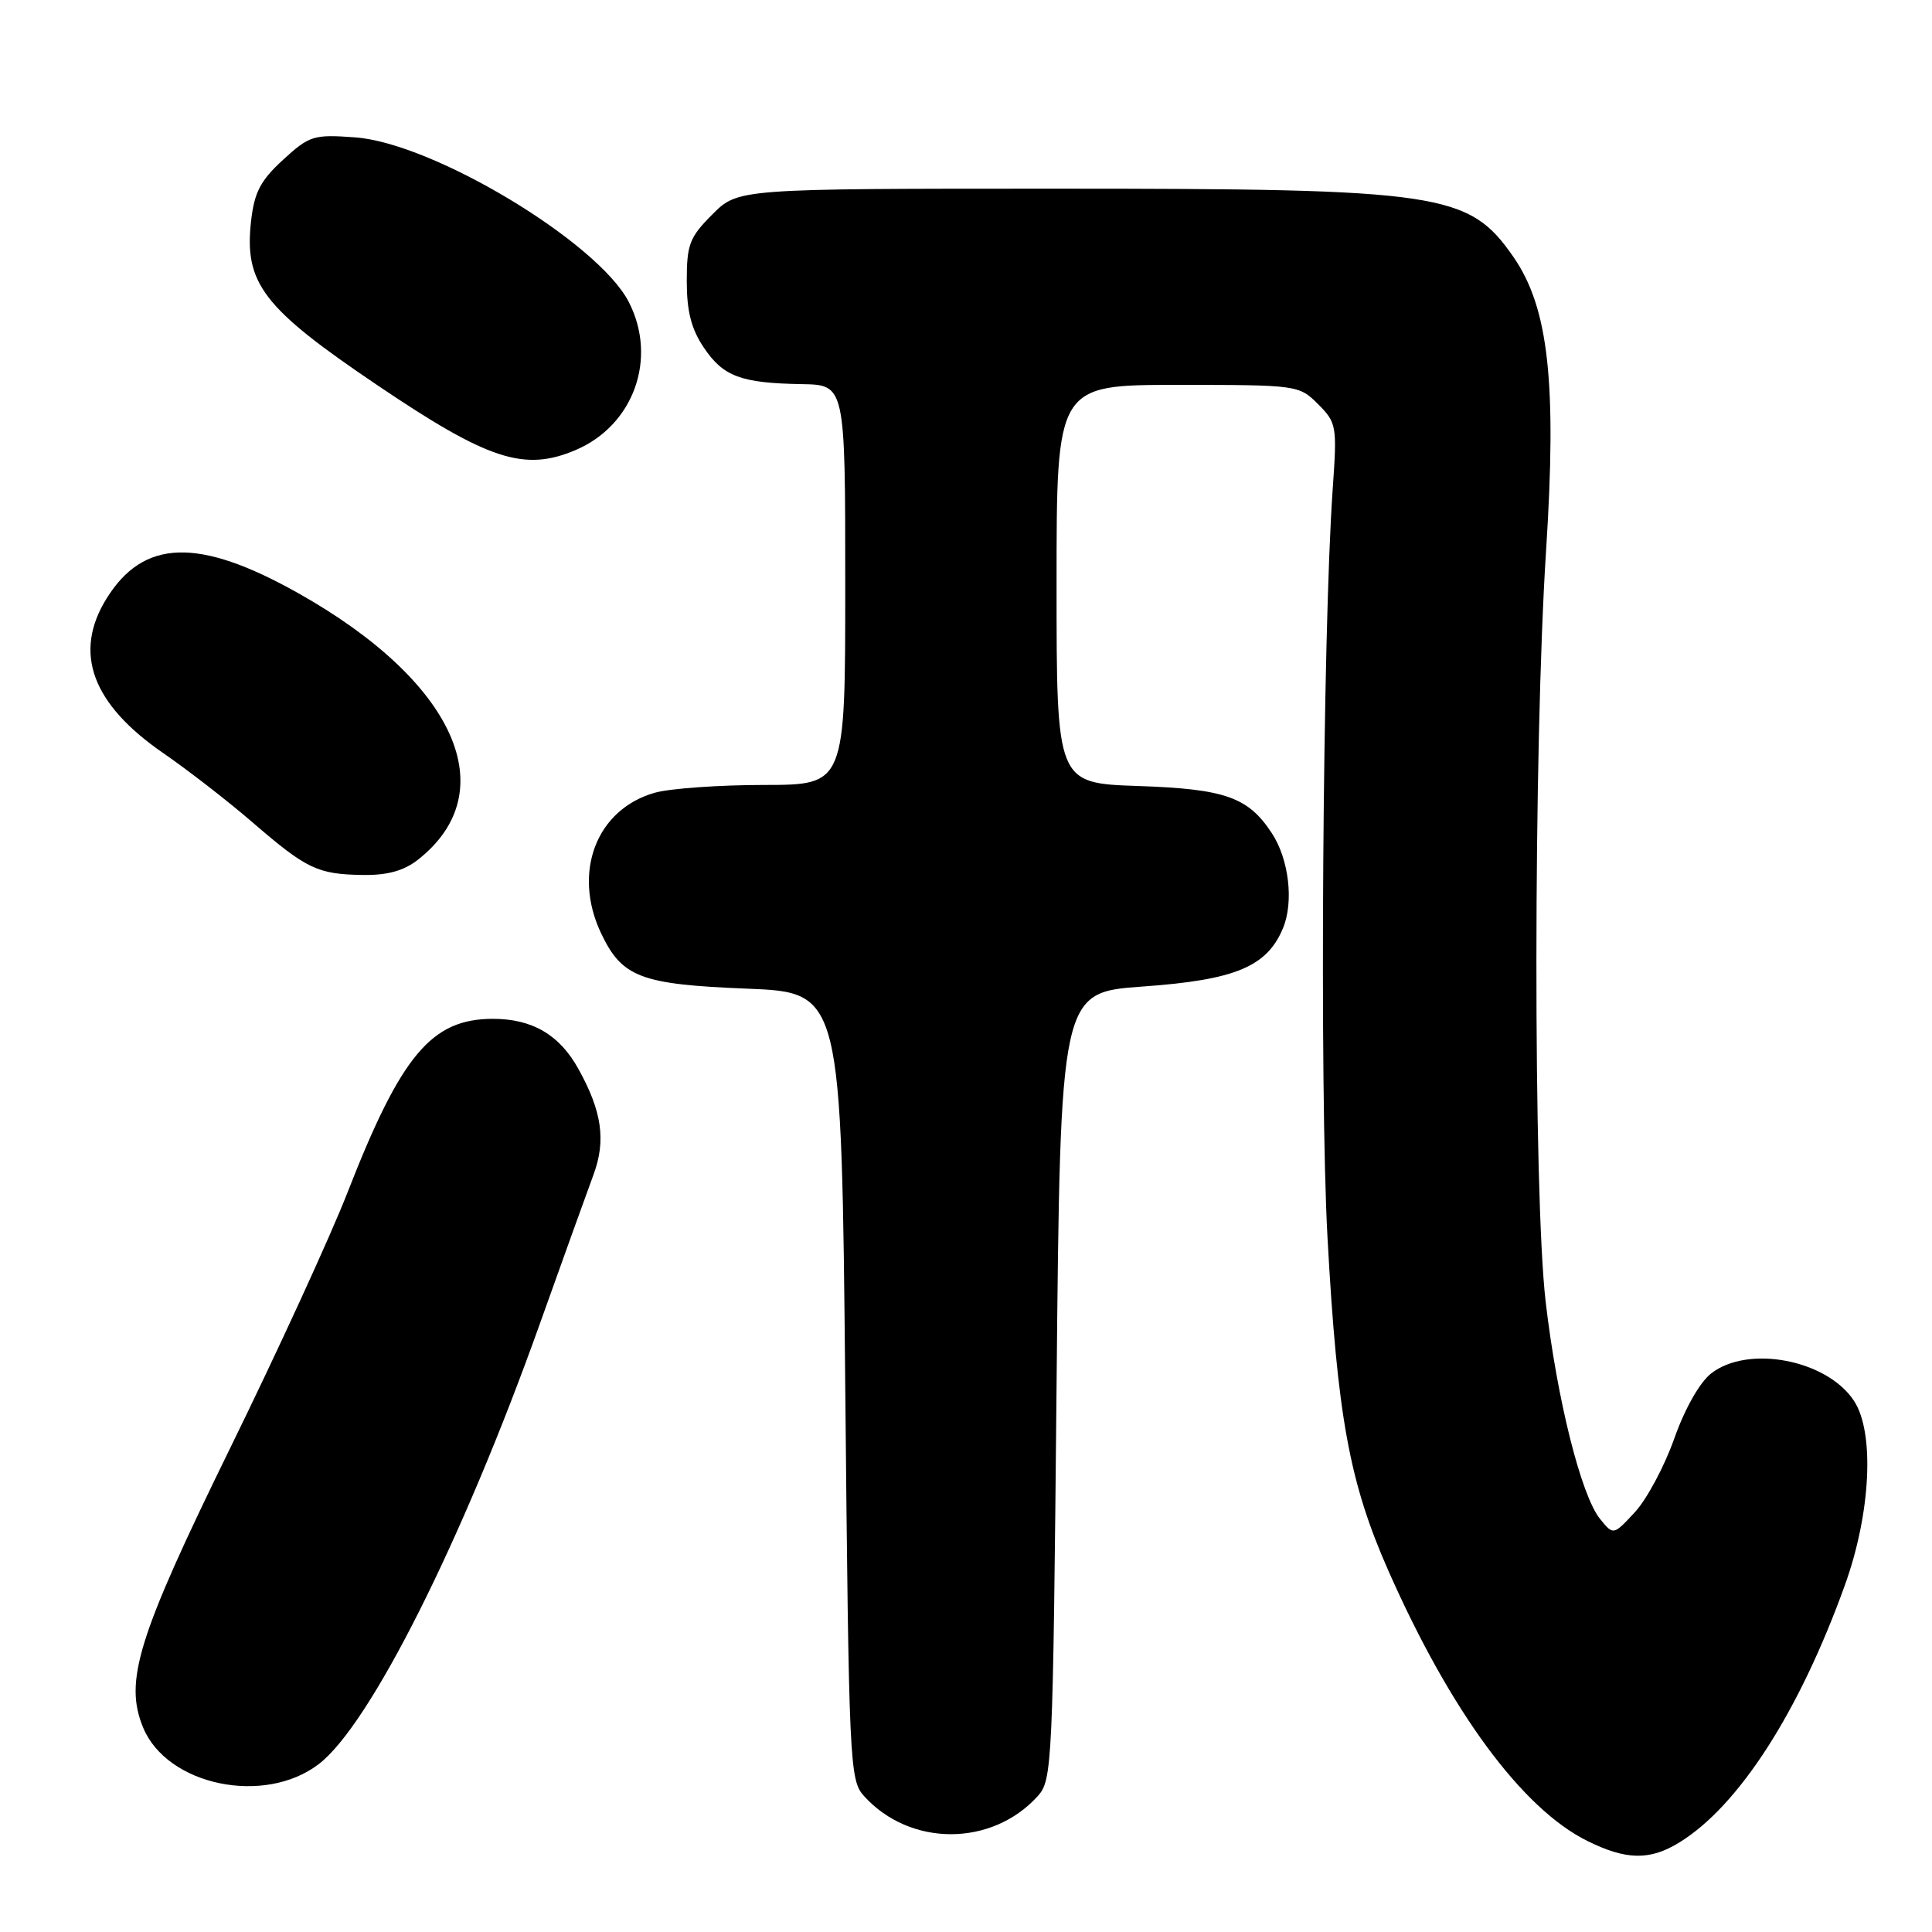 <?xml version="1.0" encoding="UTF-8" standalone="no"?>
<!DOCTYPE svg PUBLIC "-//W3C//DTD SVG 1.1//EN" "http://www.w3.org/Graphics/SVG/1.1/DTD/svg11.dtd" >
<svg xmlns="http://www.w3.org/2000/svg" xmlns:xlink="http://www.w3.org/1999/xlink" version="1.1" viewBox="0 0 256 256">
 <g >
 <path fill="currentColor"
d=" M 222.50 244.15 C 230.39 239.31 238.42 226.83 244.47 210.00 C 247.89 200.50 248.42 189.82 245.67 185.63 C 242.10 180.17 231.61 178.16 226.72 182.00 C 225.21 183.19 223.23 186.69 221.84 190.64 C 220.55 194.29 218.21 198.66 216.64 200.36 C 213.78 203.45 213.78 203.45 212.01 201.26 C 209.51 198.17 206.31 185.40 204.81 172.50 C 203.15 158.26 203.18 99.09 204.86 73.00 C 206.30 50.68 205.20 40.78 200.54 34.05 C 194.63 25.53 191.08 25.00 139.85 25.00 C 97.80 25.00 97.80 25.00 94.40 28.40 C 91.36 31.44 91.00 32.39 91.00 37.25 C 91.00 41.26 91.60 43.59 93.26 46.06 C 95.85 49.90 98.17 50.76 106.25 50.90 C 112.00 51.00 112.00 51.00 112.00 77.50 C 112.00 104.00 112.00 104.00 101.25 104.01 C 95.34 104.01 88.84 104.47 86.81 105.03 C 79.03 107.20 75.81 115.58 79.65 123.67 C 82.42 129.50 84.88 130.44 98.95 131.00 C 111.50 131.50 111.50 131.50 112.00 183.65 C 112.48 234.00 112.57 235.87 114.50 238.00 C 120.59 244.72 131.41 244.72 137.50 238.00 C 139.43 235.87 139.52 234.00 140.00 183.65 C 140.50 131.50 140.50 131.50 151.42 130.72 C 163.68 129.85 167.89 128.10 170.01 122.97 C 171.45 119.50 170.79 113.85 168.53 110.41 C 165.40 105.62 162.34 104.54 150.81 104.15 C 140.00 103.78 140.00 103.78 140.00 77.39 C 140.00 51.00 140.00 51.00 156.05 51.00 C 171.92 51.00 172.12 51.03 174.65 53.55 C 177.11 56.02 177.18 56.43 176.59 64.80 C 175.25 83.85 174.83 144.46 175.90 163.96 C 177.20 187.70 178.80 196.44 183.98 208.16 C 192.22 226.80 201.69 239.66 210.34 243.94 C 215.47 246.48 218.61 246.54 222.50 244.15 Z  M 42.24 233.75 C 49.02 228.56 61.23 204.26 71.50 175.50 C 74.64 166.70 77.86 157.75 78.66 155.60 C 80.31 151.11 79.76 147.26 76.65 141.65 C 74.14 137.11 70.53 135.00 65.30 135.00 C 57.16 135.01 53.15 139.81 46.05 158.00 C 43.80 163.78 36.78 179.07 30.44 192.00 C 18.24 216.92 16.42 222.77 18.97 228.92 C 22.15 236.60 35.04 239.27 42.24 233.75 Z  M 55.39 113.91 C 66.89 104.86 60.32 90.27 39.45 78.56 C 26.30 71.18 19.00 71.41 14.10 79.34 C 9.67 86.51 12.19 93.31 21.69 99.83 C 24.88 102.03 30.20 106.15 33.50 109.00 C 40.65 115.17 42.09 115.85 48.12 115.94 C 51.35 115.98 53.52 115.38 55.39 113.91 Z  M 76.28 59.63 C 83.98 56.35 87.16 47.47 83.31 40.00 C 79.21 32.07 57.38 18.94 47.03 18.20 C 41.55 17.80 41.00 17.97 37.51 21.17 C 34.52 23.91 33.70 25.48 33.27 29.27 C 32.34 37.55 34.83 40.80 50.00 51.04 C 64.70 60.97 69.47 62.53 76.28 59.63 Z "/>
</g>
</svg>